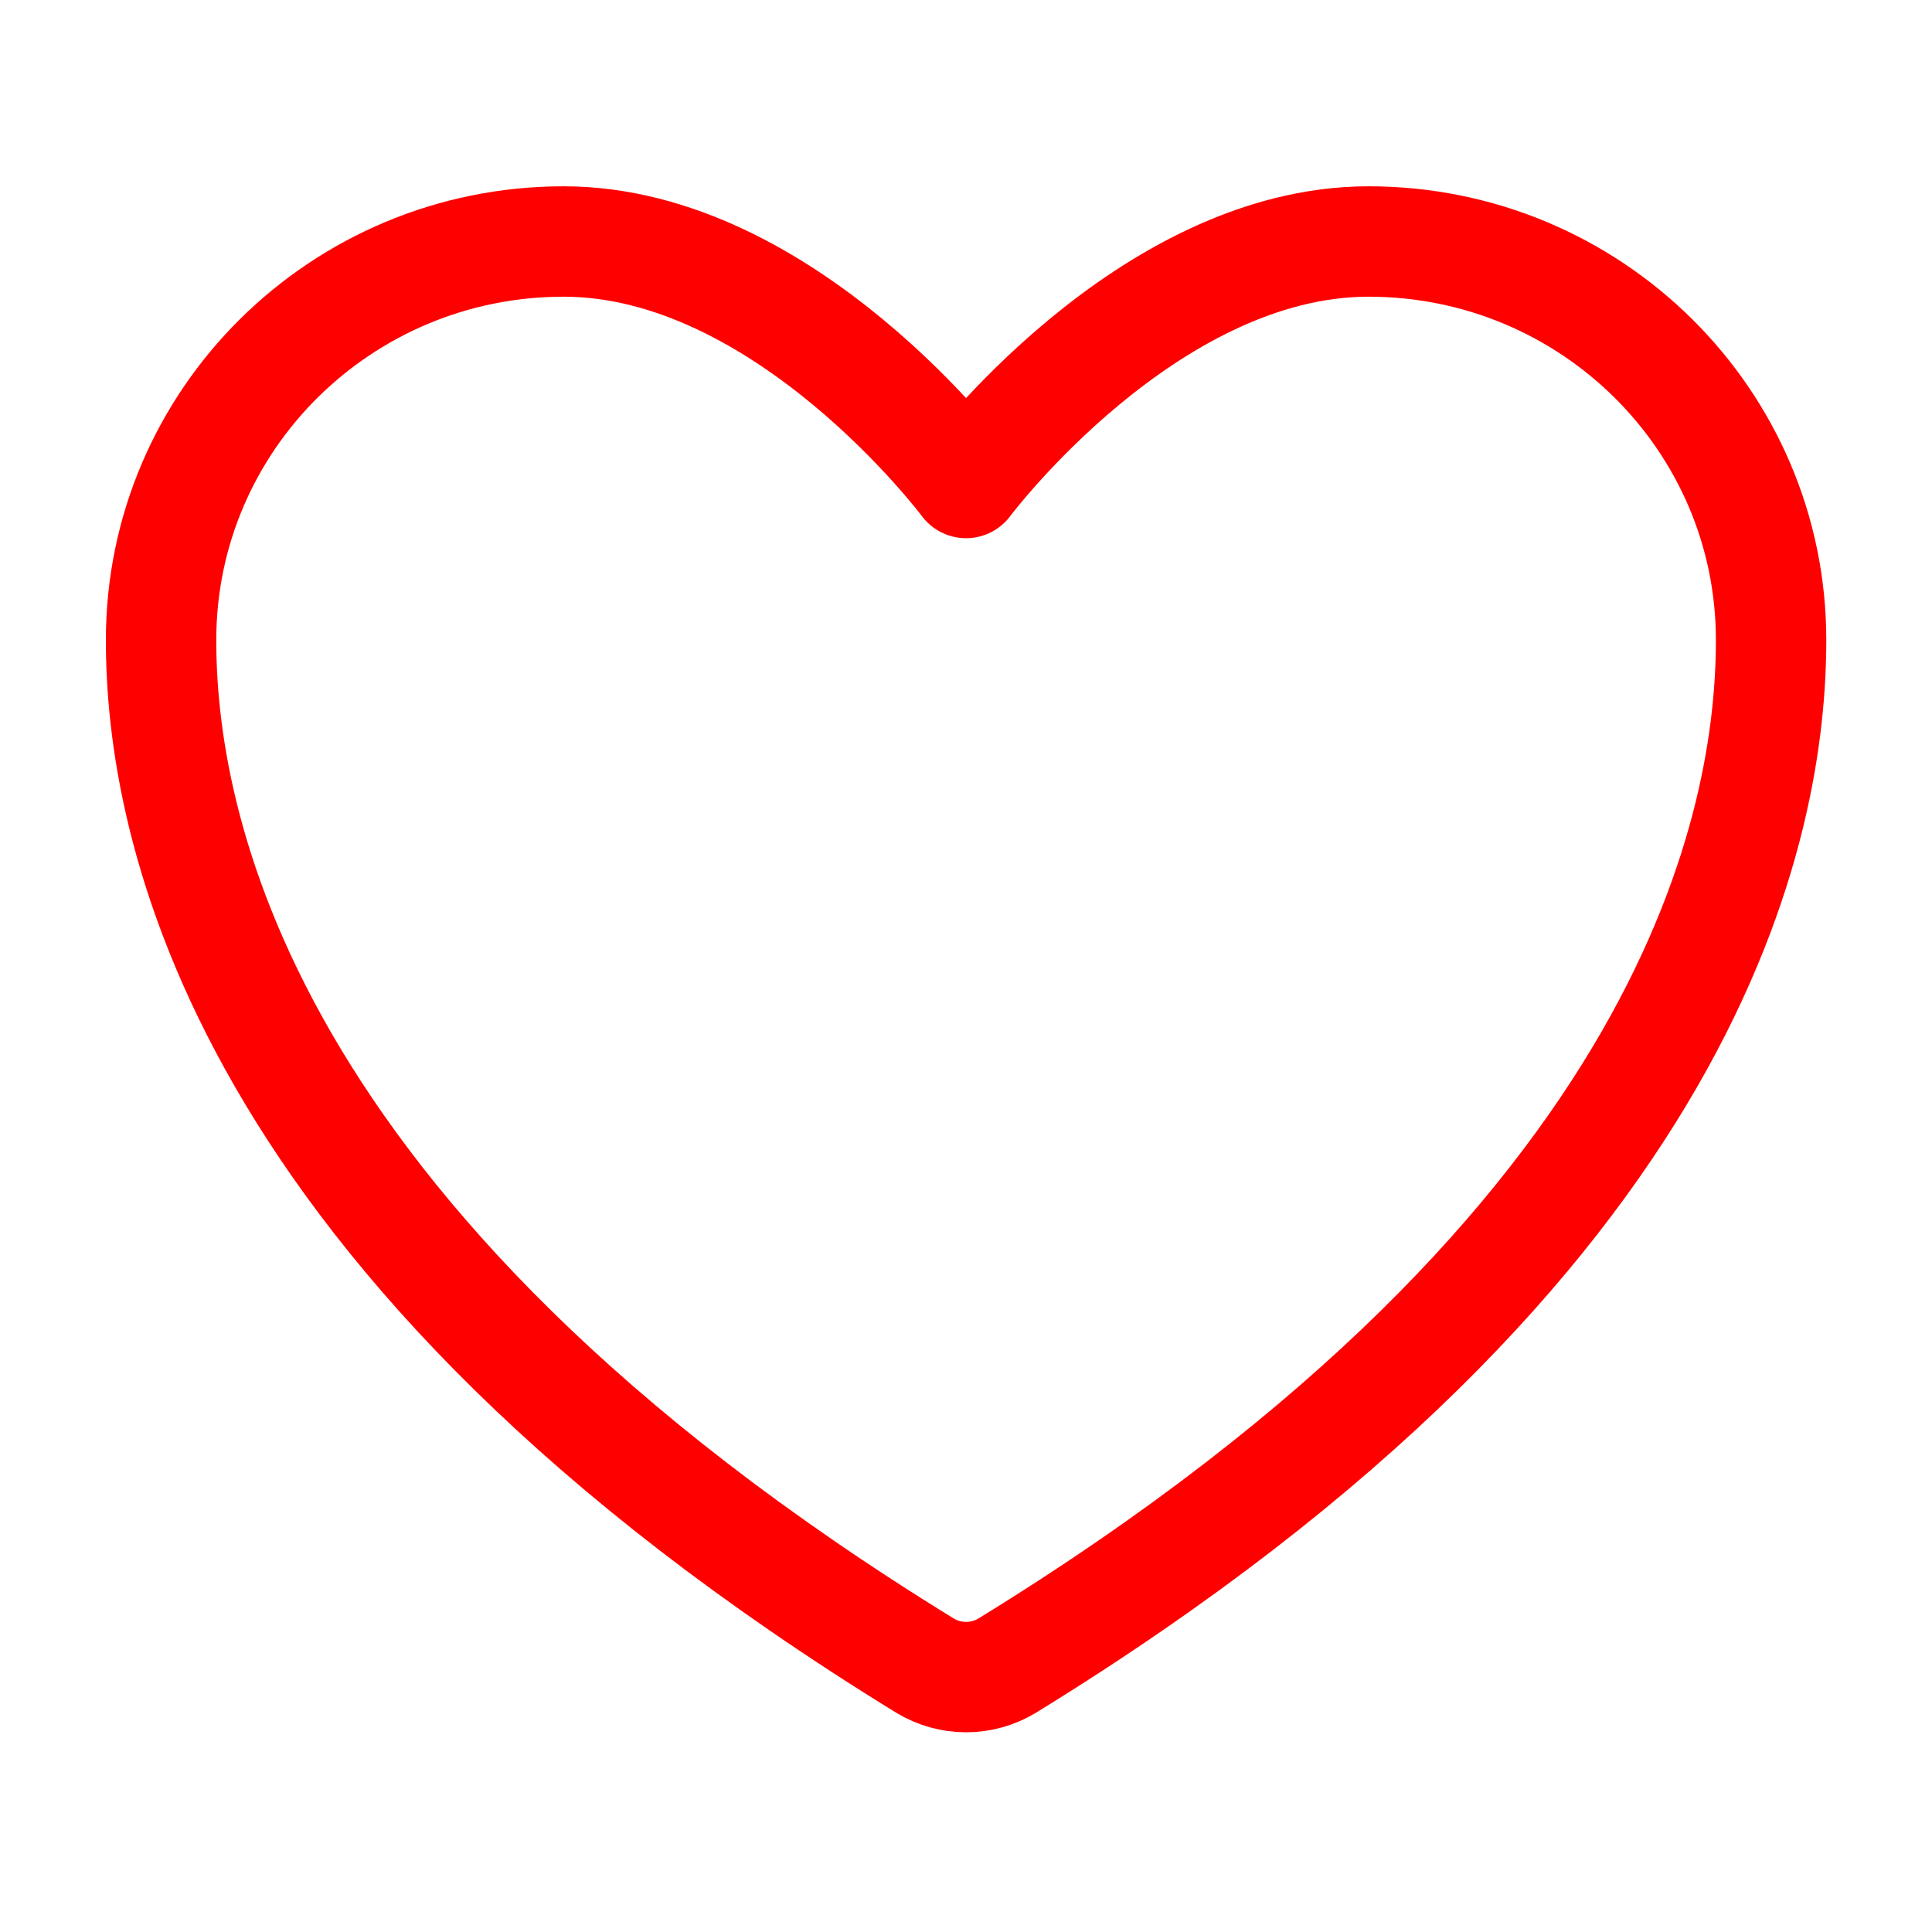 <svg width="35" height="35" viewBox="0 0 35 35" fill="none" xmlns="http://www.w3.org/2000/svg">
<path d="M10.21 4.375C6.183 4.375 2.918 7.607 2.918 11.594C2.918 14.812 4.194 22.451 16.755 30.173C16.98 30.31 17.238 30.382 17.501 30.382C17.765 30.382 18.023 30.31 18.248 30.173C30.809 22.451 32.085 14.812 32.085 11.594C32.085 7.607 28.819 4.375 24.793 4.375C20.767 4.375 17.501 8.75 17.501 8.75C17.501 8.75 14.236 4.375 10.21 4.375Z" stroke="#FF0000" stroke-width="2" stroke-linecap="round" stroke-linejoin="round"/>
</svg>
